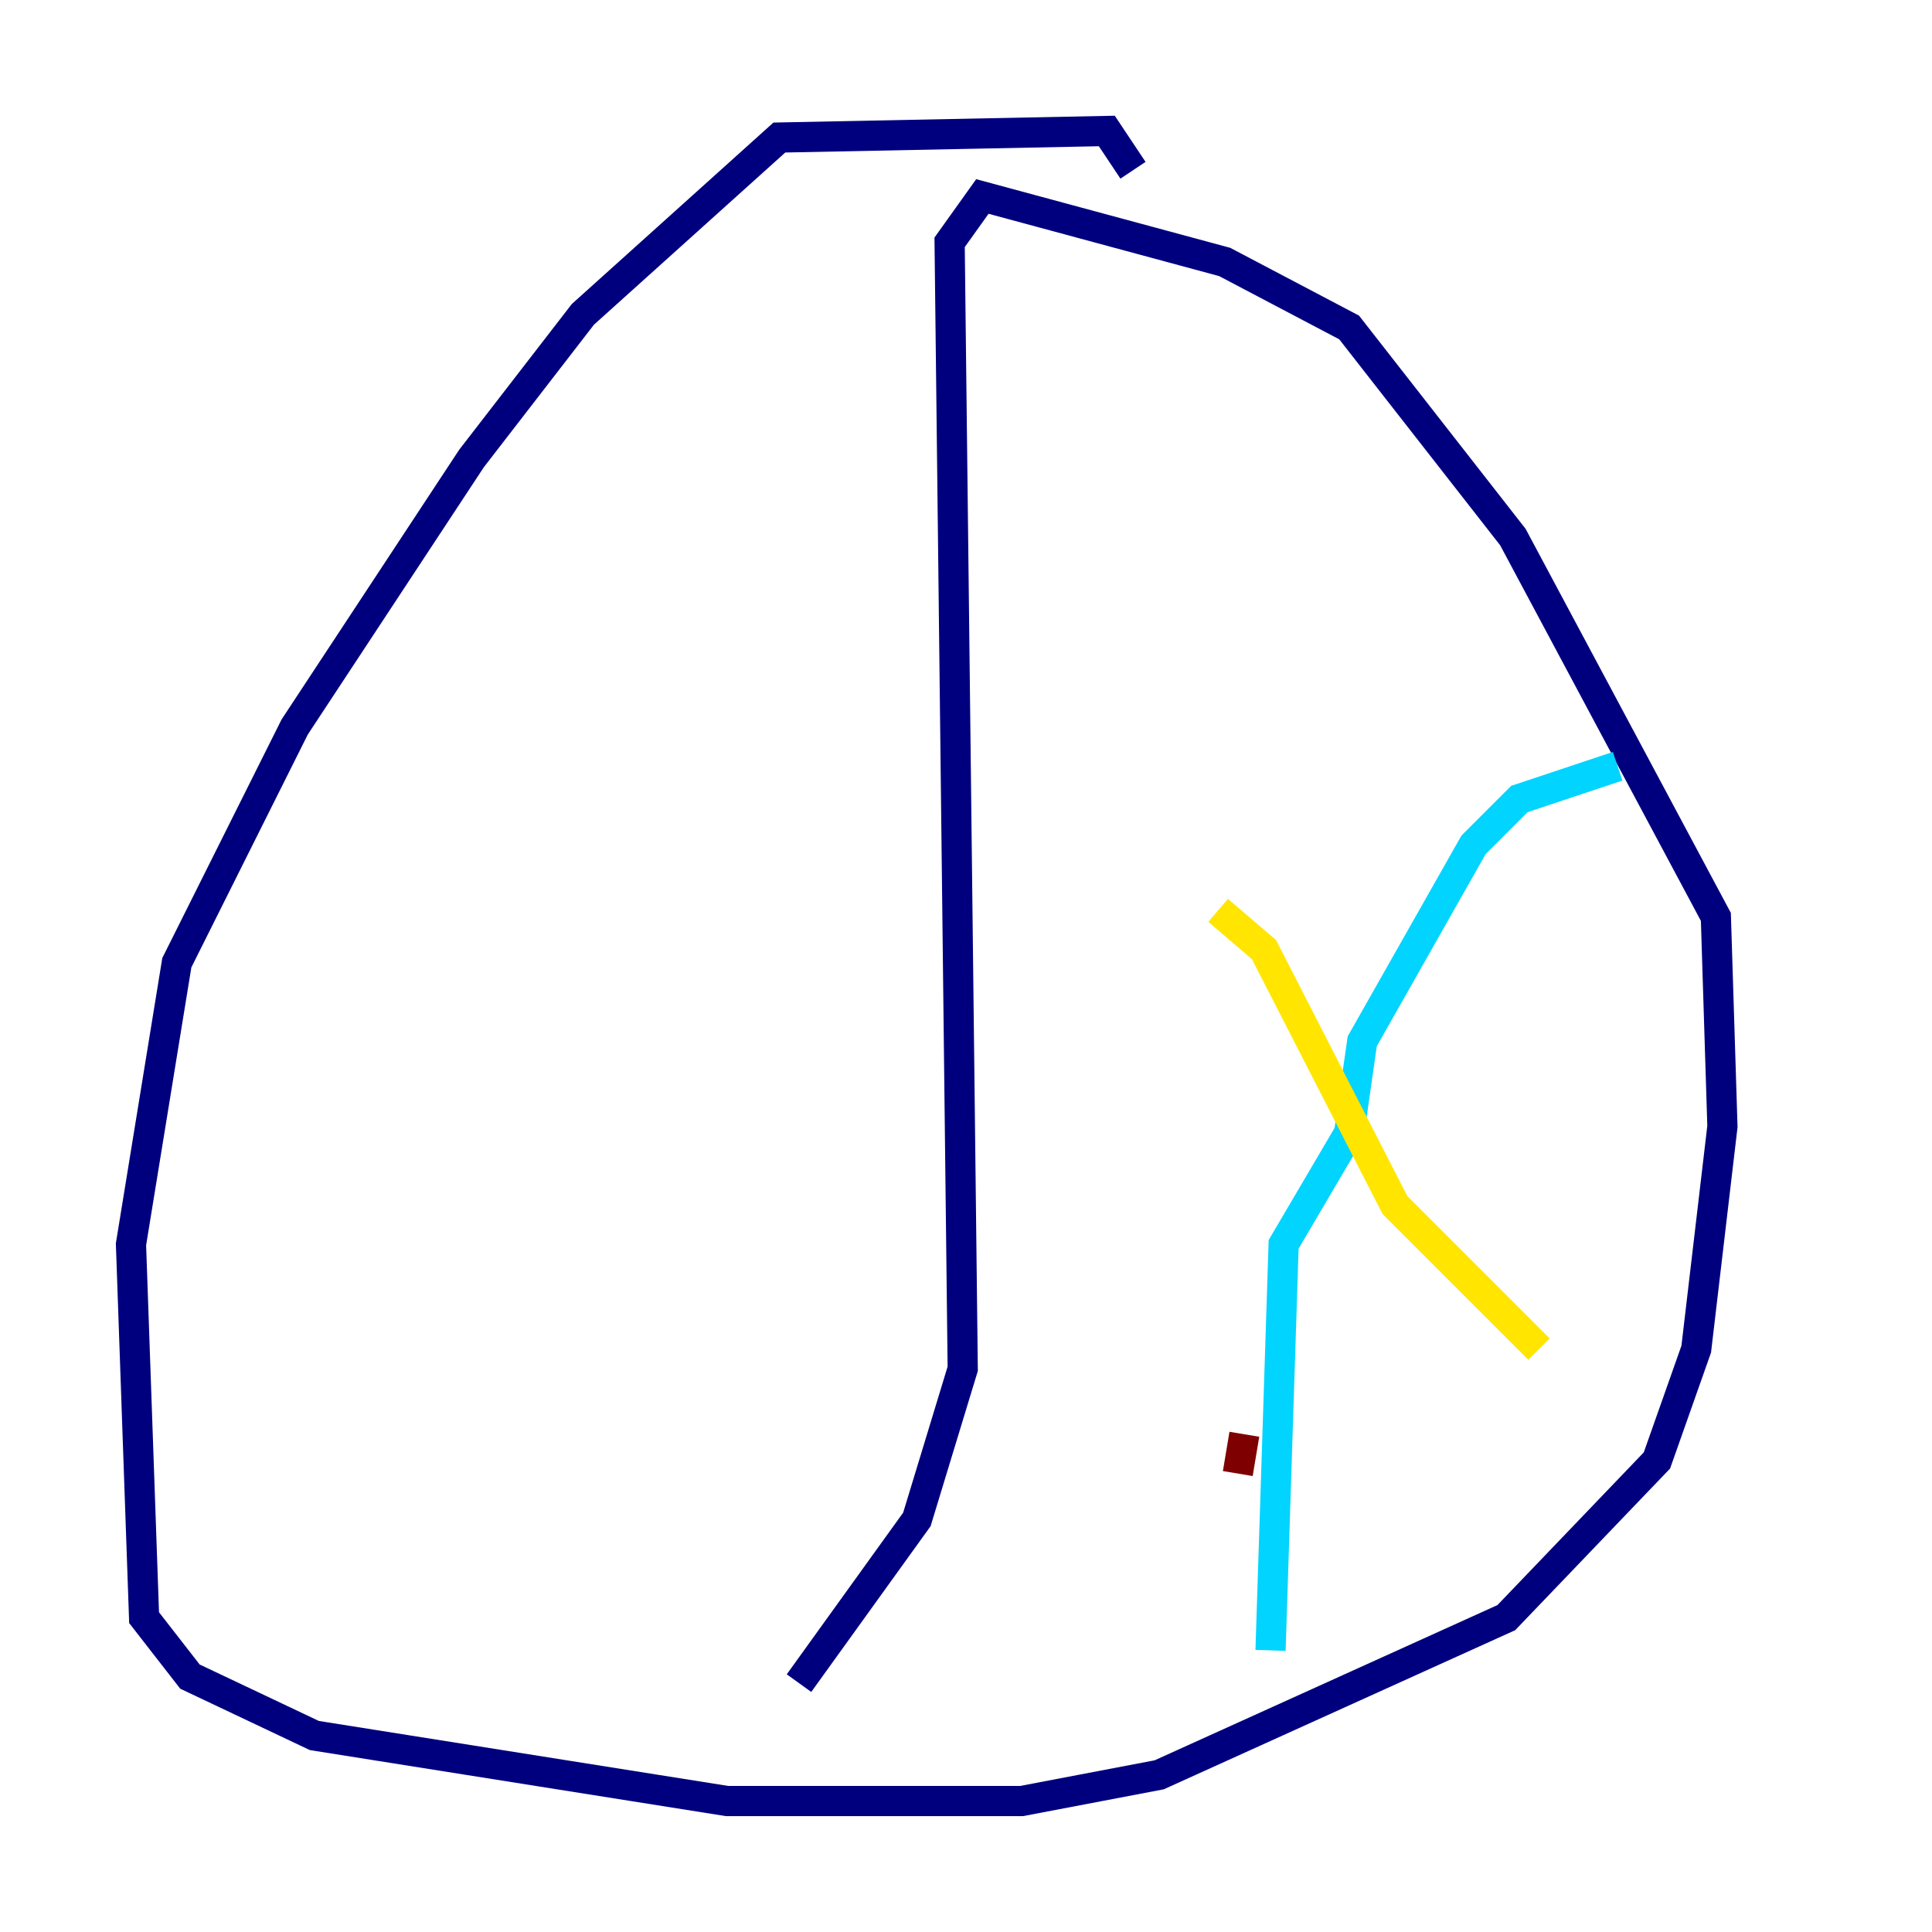 <?xml version="1.0" encoding="utf-8" ?>
<svg baseProfile="tiny" height="128" version="1.2" viewBox="0,0,128,128" width="128" xmlns="http://www.w3.org/2000/svg" xmlns:ev="http://www.w3.org/2001/xml-events" xmlns:xlink="http://www.w3.org/1999/xlink"><defs /><polyline fill="none" points="75.064,11.281 73.329,8.678 51.634,9.112 38.617,20.827 31.241,30.373 19.525,48.163 11.715,63.783 8.678,82.441 9.546,107.173 12.583,111.078 20.827,114.983 48.163,119.322 67.688,119.322 76.8,117.586 99.797,107.173 109.776,96.759 112.38,89.383 114.115,74.63 113.681,60.746 100.231,35.58 89.383,21.695 81.139,17.356 65.085,13.017 62.915,16.054 63.783,90.685 60.746,100.664 52.936,111.512" stroke="#00007f" stroke-width="2" /><polyline fill="none" points="107.173,50.766 100.664,52.936 97.627,55.973 90.251,68.99 89.383,75.064 85.044,82.441 84.176,109.342" stroke="#00d4ff" stroke-width="2" /><polyline fill="none" points="80.705,60.312 83.742,62.915 92.42,79.837 101.966,89.383" stroke="#ffe500" stroke-width="2" /><polyline fill="none" points="82.441,95.024 82.007,97.627" stroke="#7f0000" stroke-width="2" /></svg>